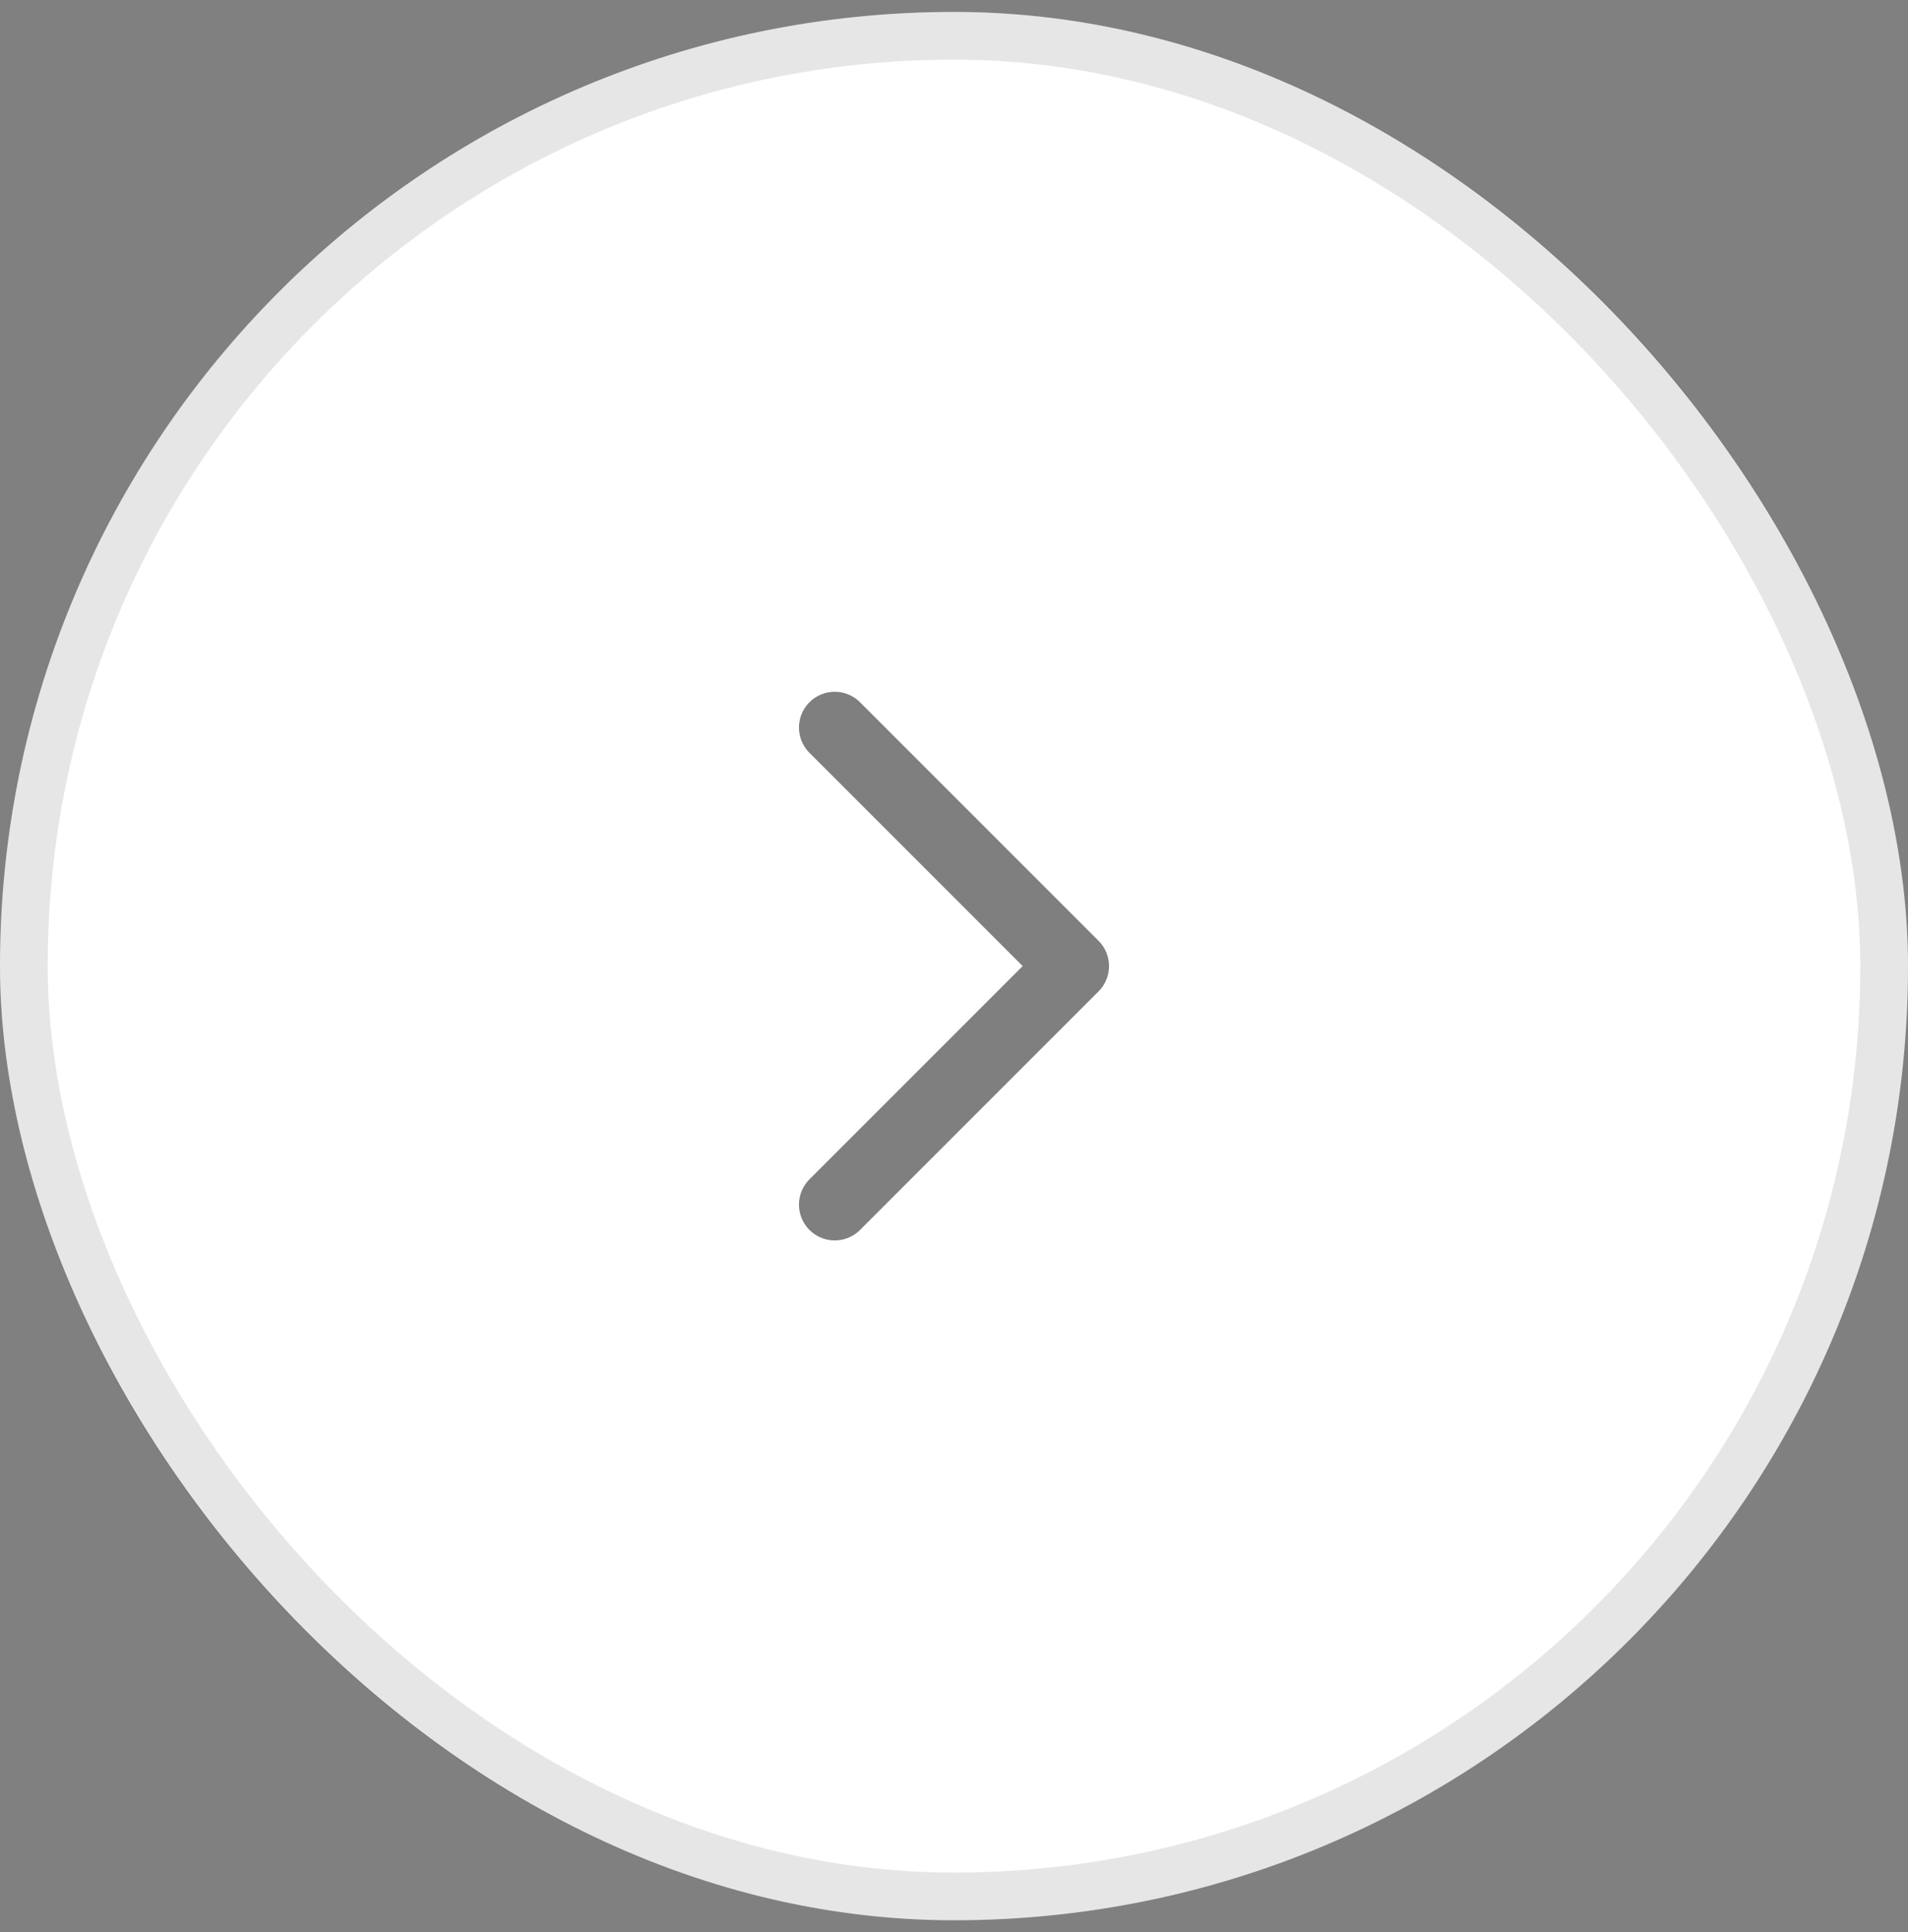 <svg width="80" height="81" viewBox="0 0 80 81" fill="none" xmlns="http://www.w3.org/2000/svg">
<rect x="0" y="0" width="80" height="81" fill="#808080" stroke="none"/>
<rect y="0.5" width="80" height="80" rx="40" fill="white"/>
<g opacity="0.5">
<path d="M35 50.5L45 40.5L35 30.5" stroke="black" stroke-width="3" stroke-linecap="round" stroke-linejoin="round"/>
</g>
<rect x="1" y="1.5" width="78" height="78" rx="39" stroke="black" stroke-opacity="0.1" stroke-width="2"/>
</svg>
